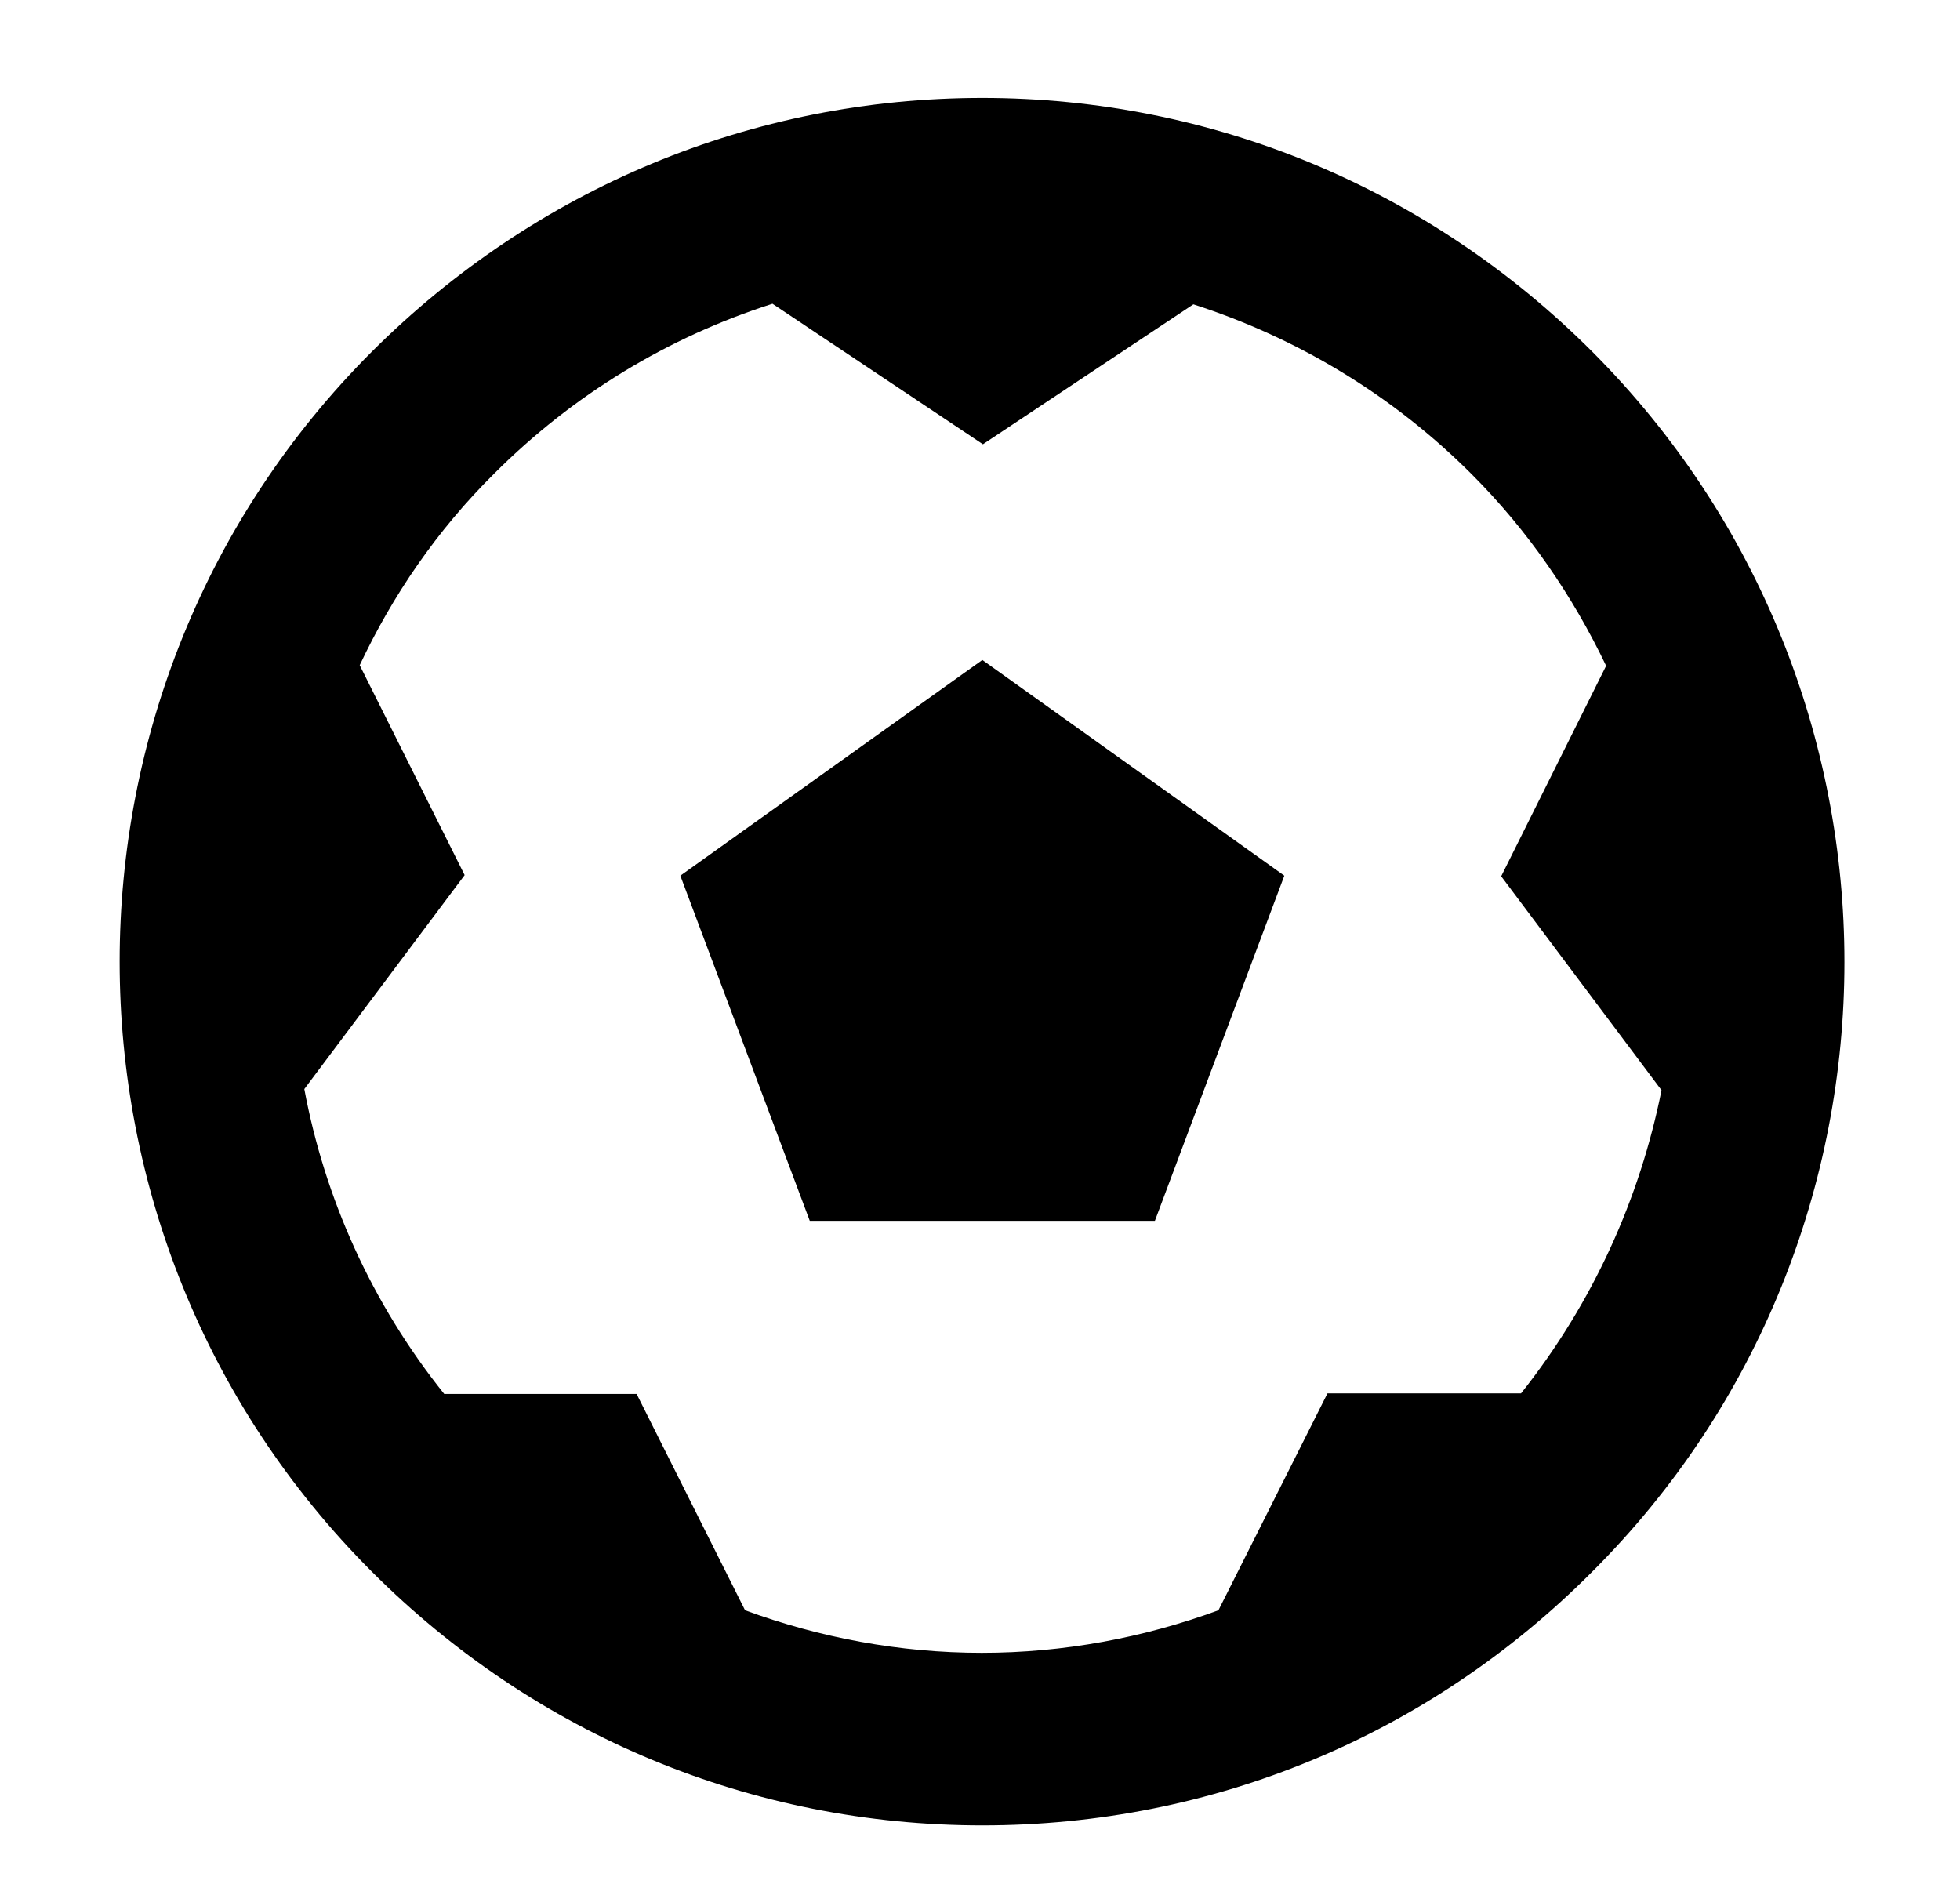 <?xml version="1.0" encoding="utf-8"?>
<!-- Generator: Adobe Illustrator 24.3.0, SVG Export Plug-In . SVG Version: 6.00 Build 0)  -->
<svg version="1.1" id="Layer_1" xmlns="http://www.w3.org/2000/svg" xmlns:xlink="http://www.w3.org/1999/xlink" x="0px" y="0px"
	 viewBox="0 0 336.2 325" style="enable-background:new 0 0 336.2 325;" xml:space="preserve">
<path d="M273.1,60.3c-28-28-65.2-43.5-104.6-43.5c-39.5,0-76.6,15.5-104.7,43.5C6.1,118,6.1,211.9,63.8,269.6
	c28,28,65.2,43.5,104.7,43.5c39.5,0,76.6-15.4,104.6-43.5C330.8,212,330.8,118.1,273.1,60.3z M260.9,239h-33.2L209,276.2
	c-12.8,4.7-26.5,7.3-40.6,7.3c-14.1,0-27.8-2.6-40.6-7.3l-18.6-37.1H76.2c-12.5-15.6-20.5-33.6-24-52.3l27.5-36.7l-18-36
	c5.6-11.9,13.2-23.1,23.1-32.9c13.6-13.6,29.9-23.4,47.7-29.1l36.1,24.1l36.1-24c17.7,5.7,34.1,15.5,47.7,29.1
	c9.8,9.8,17.4,21,23.1,32.9l-18,36.1l27.5,36.7C281.3,205.5,273.3,223.4,260.9,239z"/>
<path d="M116.7,150.2l22.2,59.2h59.2l22.2-59.2l-51.8-37L116.7,150.2z"/>
</svg>
